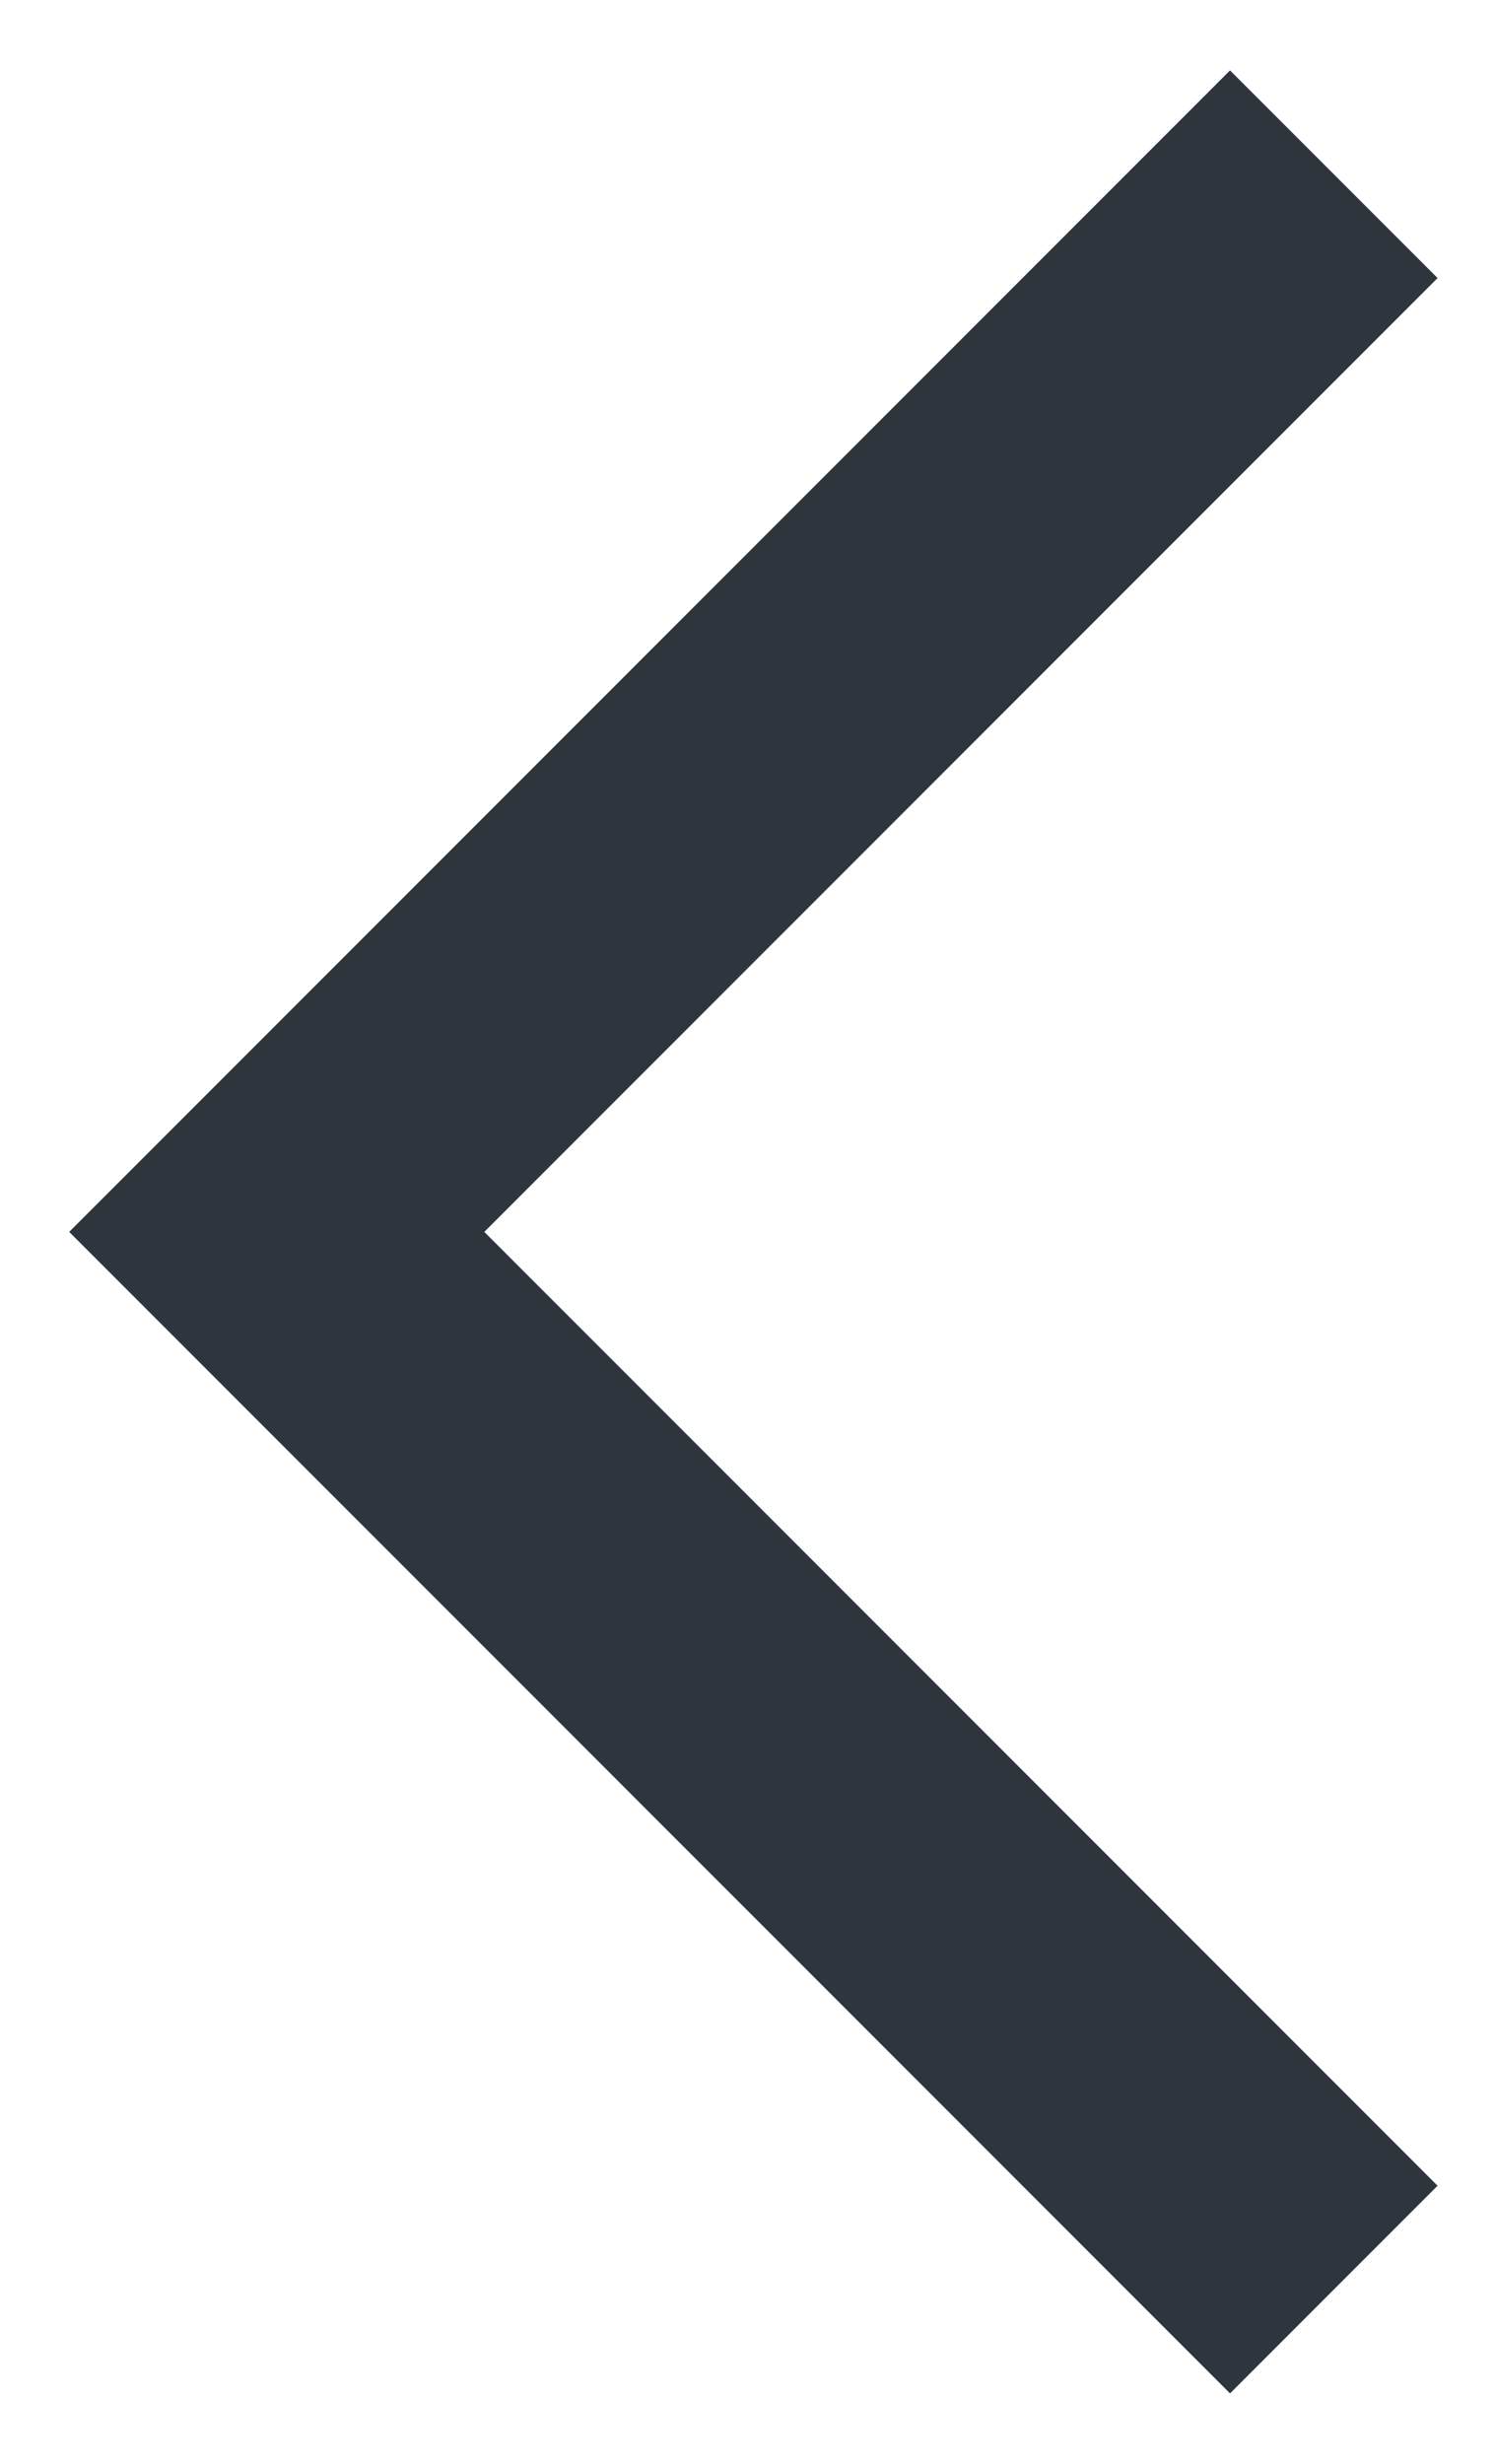 <svg width="17" height="28" viewBox="0 0 17 28" fill="none" xmlns="http://www.w3.org/2000/svg">
<path d="M16.347 24.84L13.987 27.2L0.787 14L13.987 0.8L16.347 3.16L5.507 14L16.347 24.84Z" fill="#2F353D"/>
</svg>
